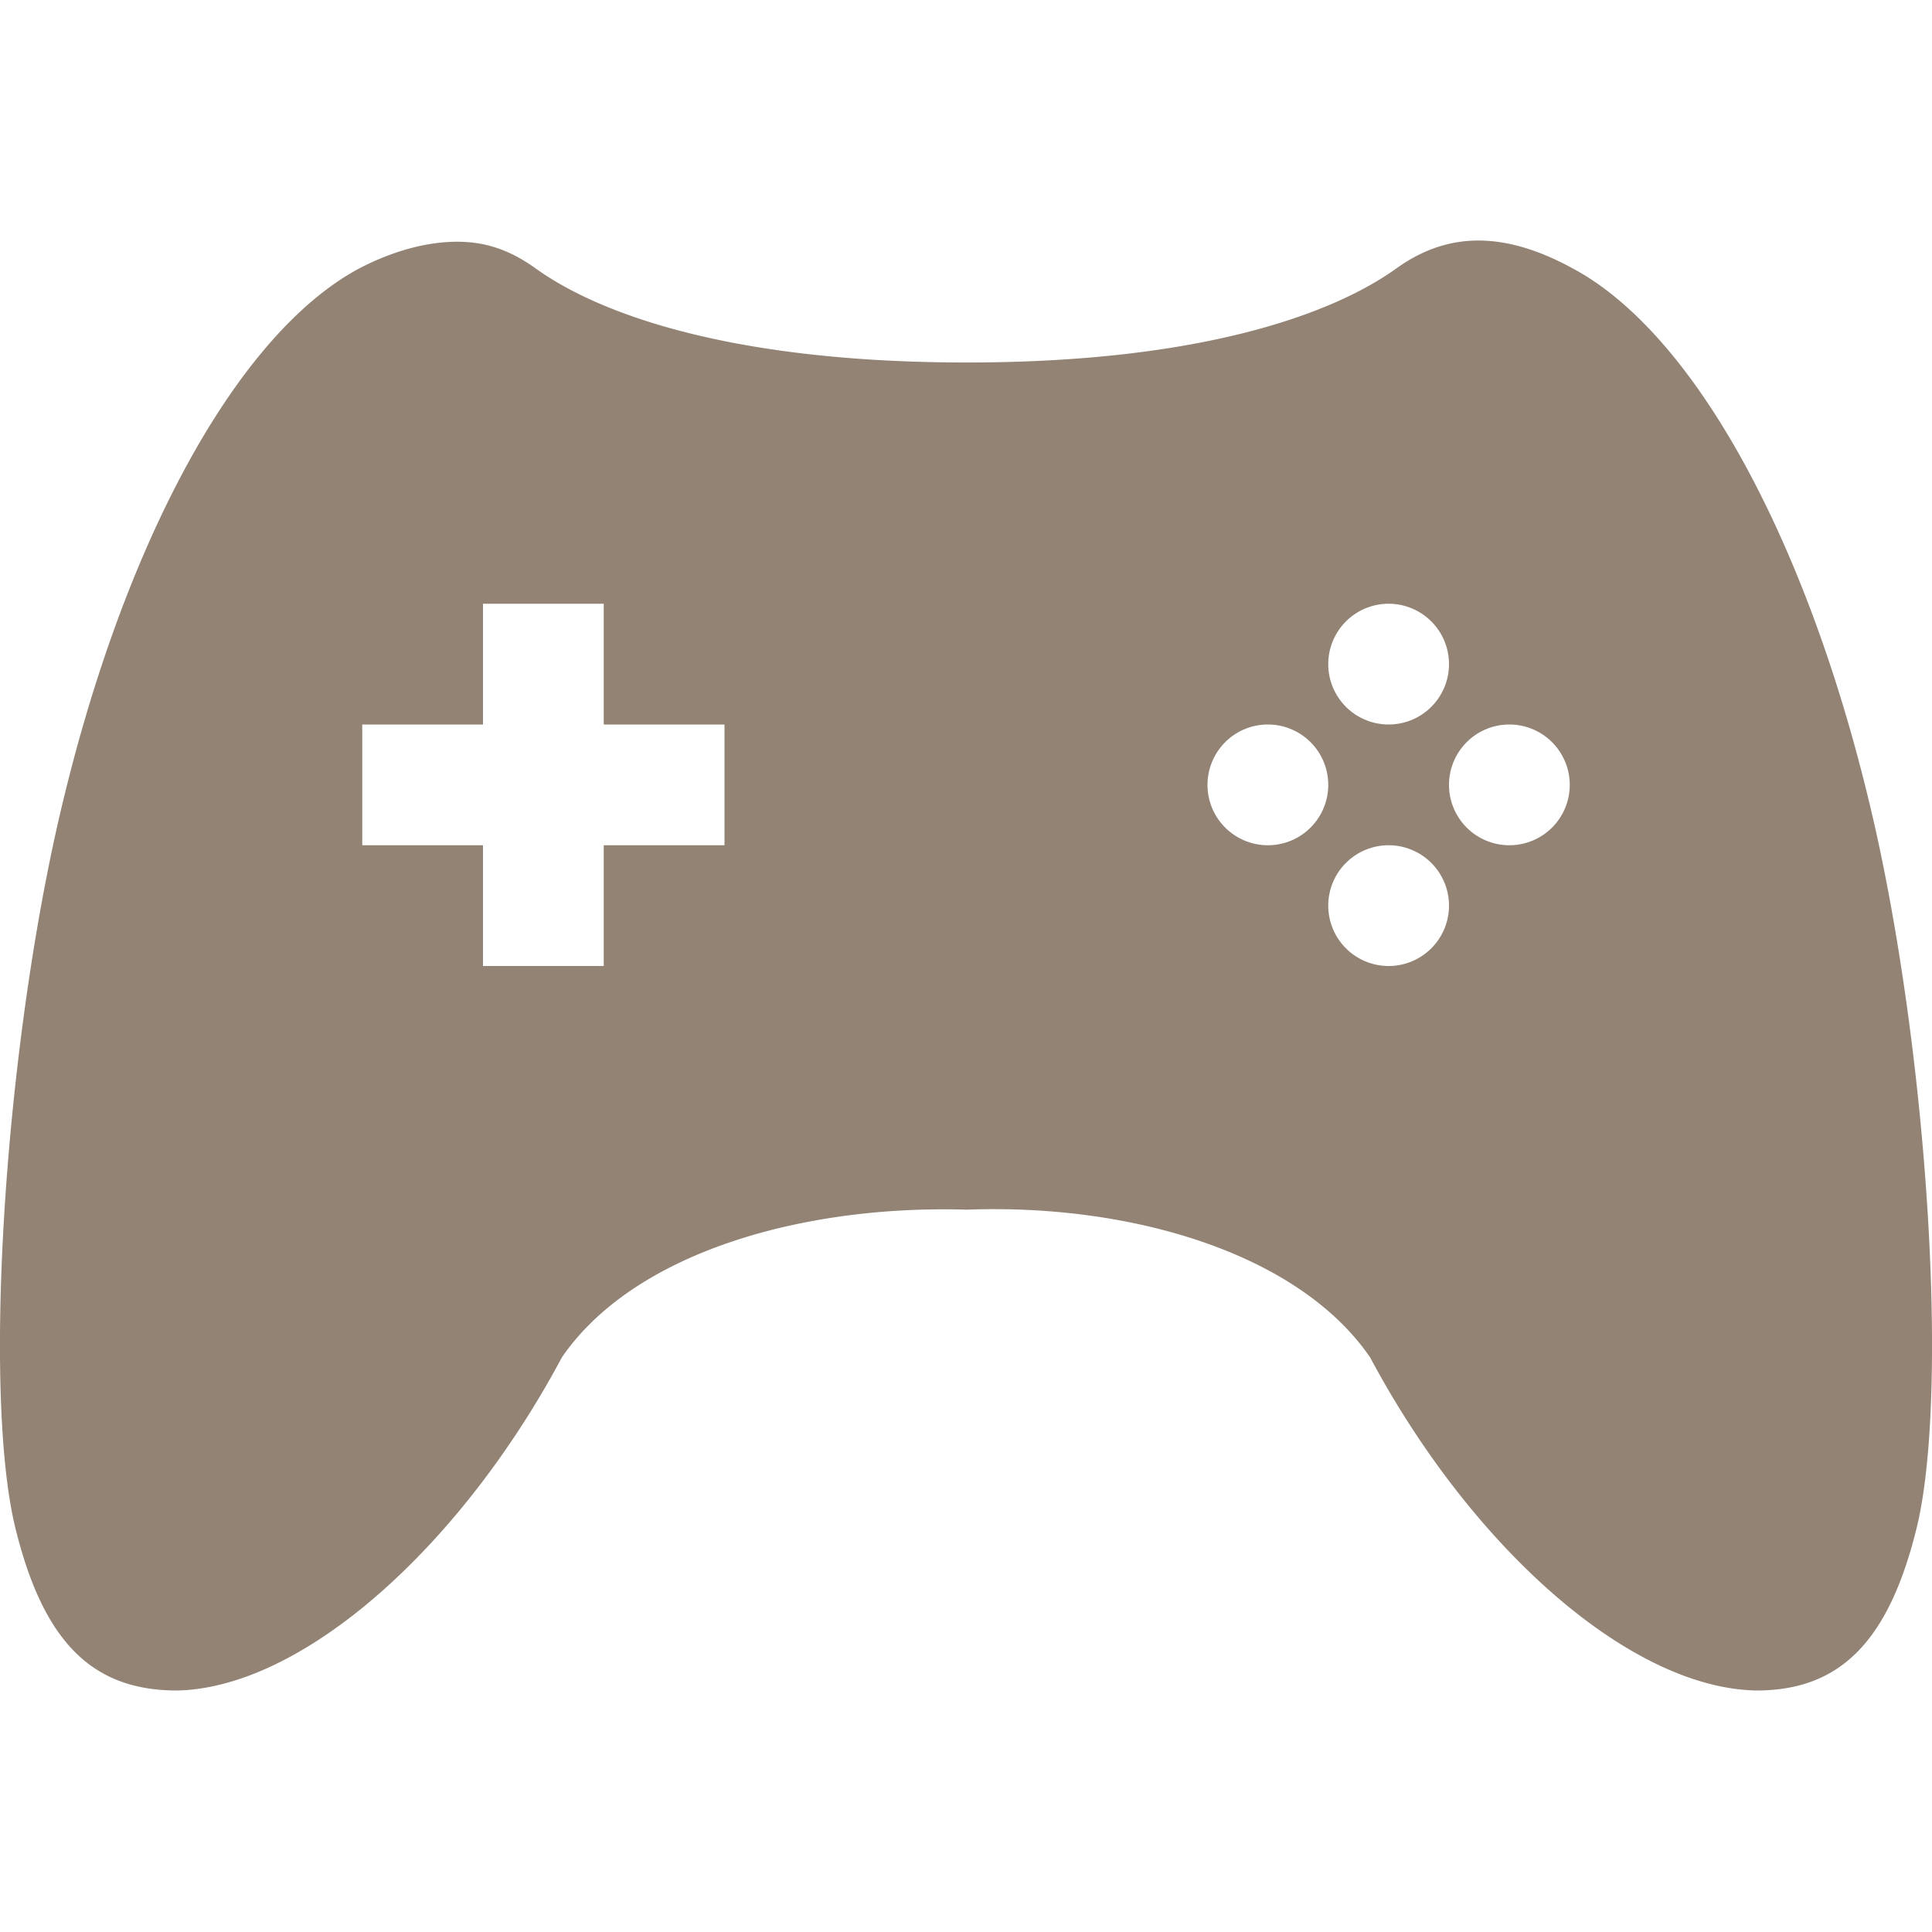 <svg xmlns="http://www.w3.org/2000/svg" width="16" height="16" version="1.1">
 <defs>
  <style id="current-color-scheme" type="text/css">
   .ColorScheme-Text { color:#928374; } .ColorScheme-Highlight { color:#4285f4; }
  </style>
 </defs>
 <path style="fill:currentColor" class="ColorScheme-Text" d="M 12.238 1.992 C 11.997 1.993 11.774 2.072 11.564 2.223 C 11.034 2.604 9.936 3.002 8.006 3.002 C 6.066 3.002 4.965 2.604 4.436 2.223 C 4.226 2.072 4.025 2.002 3.785 2.002 C 3.545 2.002 3.265 2.072 2.975 2.223 C 1.945 2.774 0.985 4.556 0.465 6.881 C 0.025 8.865 -0.135 11.56 0.125 12.645 C 0.355 13.587 0.755 14 1.465 14 C 2.505 13.98 3.814 12.814 4.654 11.24 C 5.254 10.368 6.656 9.977 8.006 10.018 C 9.346 9.967 10.746 10.368 11.346 11.24 C 12.186 12.814 13.495 13.98 14.545 14 C 15.245 14 15.645 13.587 15.875 12.645 C 16.135 11.56 15.975 8.865 15.535 6.881 C 15.015 4.556 14.055 2.774 13.025 2.223 C 12.74 2.067 12.48 1.991 12.238 1.992 z M 4 5 L 5 5 L 5 6 L 6 6 L 6 7 L 5 7 L 5 8 L 4 8 L 4 7 L 3 7 L 3 6 L 4 6 L 4 5 z M 11.5 5 A 0.5 0.5 0 0 1 12 5.5 A 0.5 0.5 0 0 1 11.5 6 A 0.5 0.5 0 0 1 11 5.5 A 0.5 0.5 0 0 1 11.5 5 z M 10.5 6 A 0.5 0.5 0 0 1 11 6.5 A 0.5 0.5 0 0 1 10.5 7 A 0.5 0.5 0 0 1 10 6.5 A 0.5 0.5 0 0 1 10.5 6 z M 12.5 6 A 0.5 0.5 0 0 1 13 6.5 A 0.5 0.5 0 0 1 12.5 7 A 0.5 0.5 0 0 1 12 6.5 A 0.5 0.5 0 0 1 12.5 6 z M 11.5 7 A 0.5 0.5 0 0 1 12 7.5 A 0.5 0.5 0 0 1 11.5 8 A 0.5 0.5 0 0 1 11 7.5 A 0.5 0.5 0 0 1 11.5 7 z"/>
</svg>

